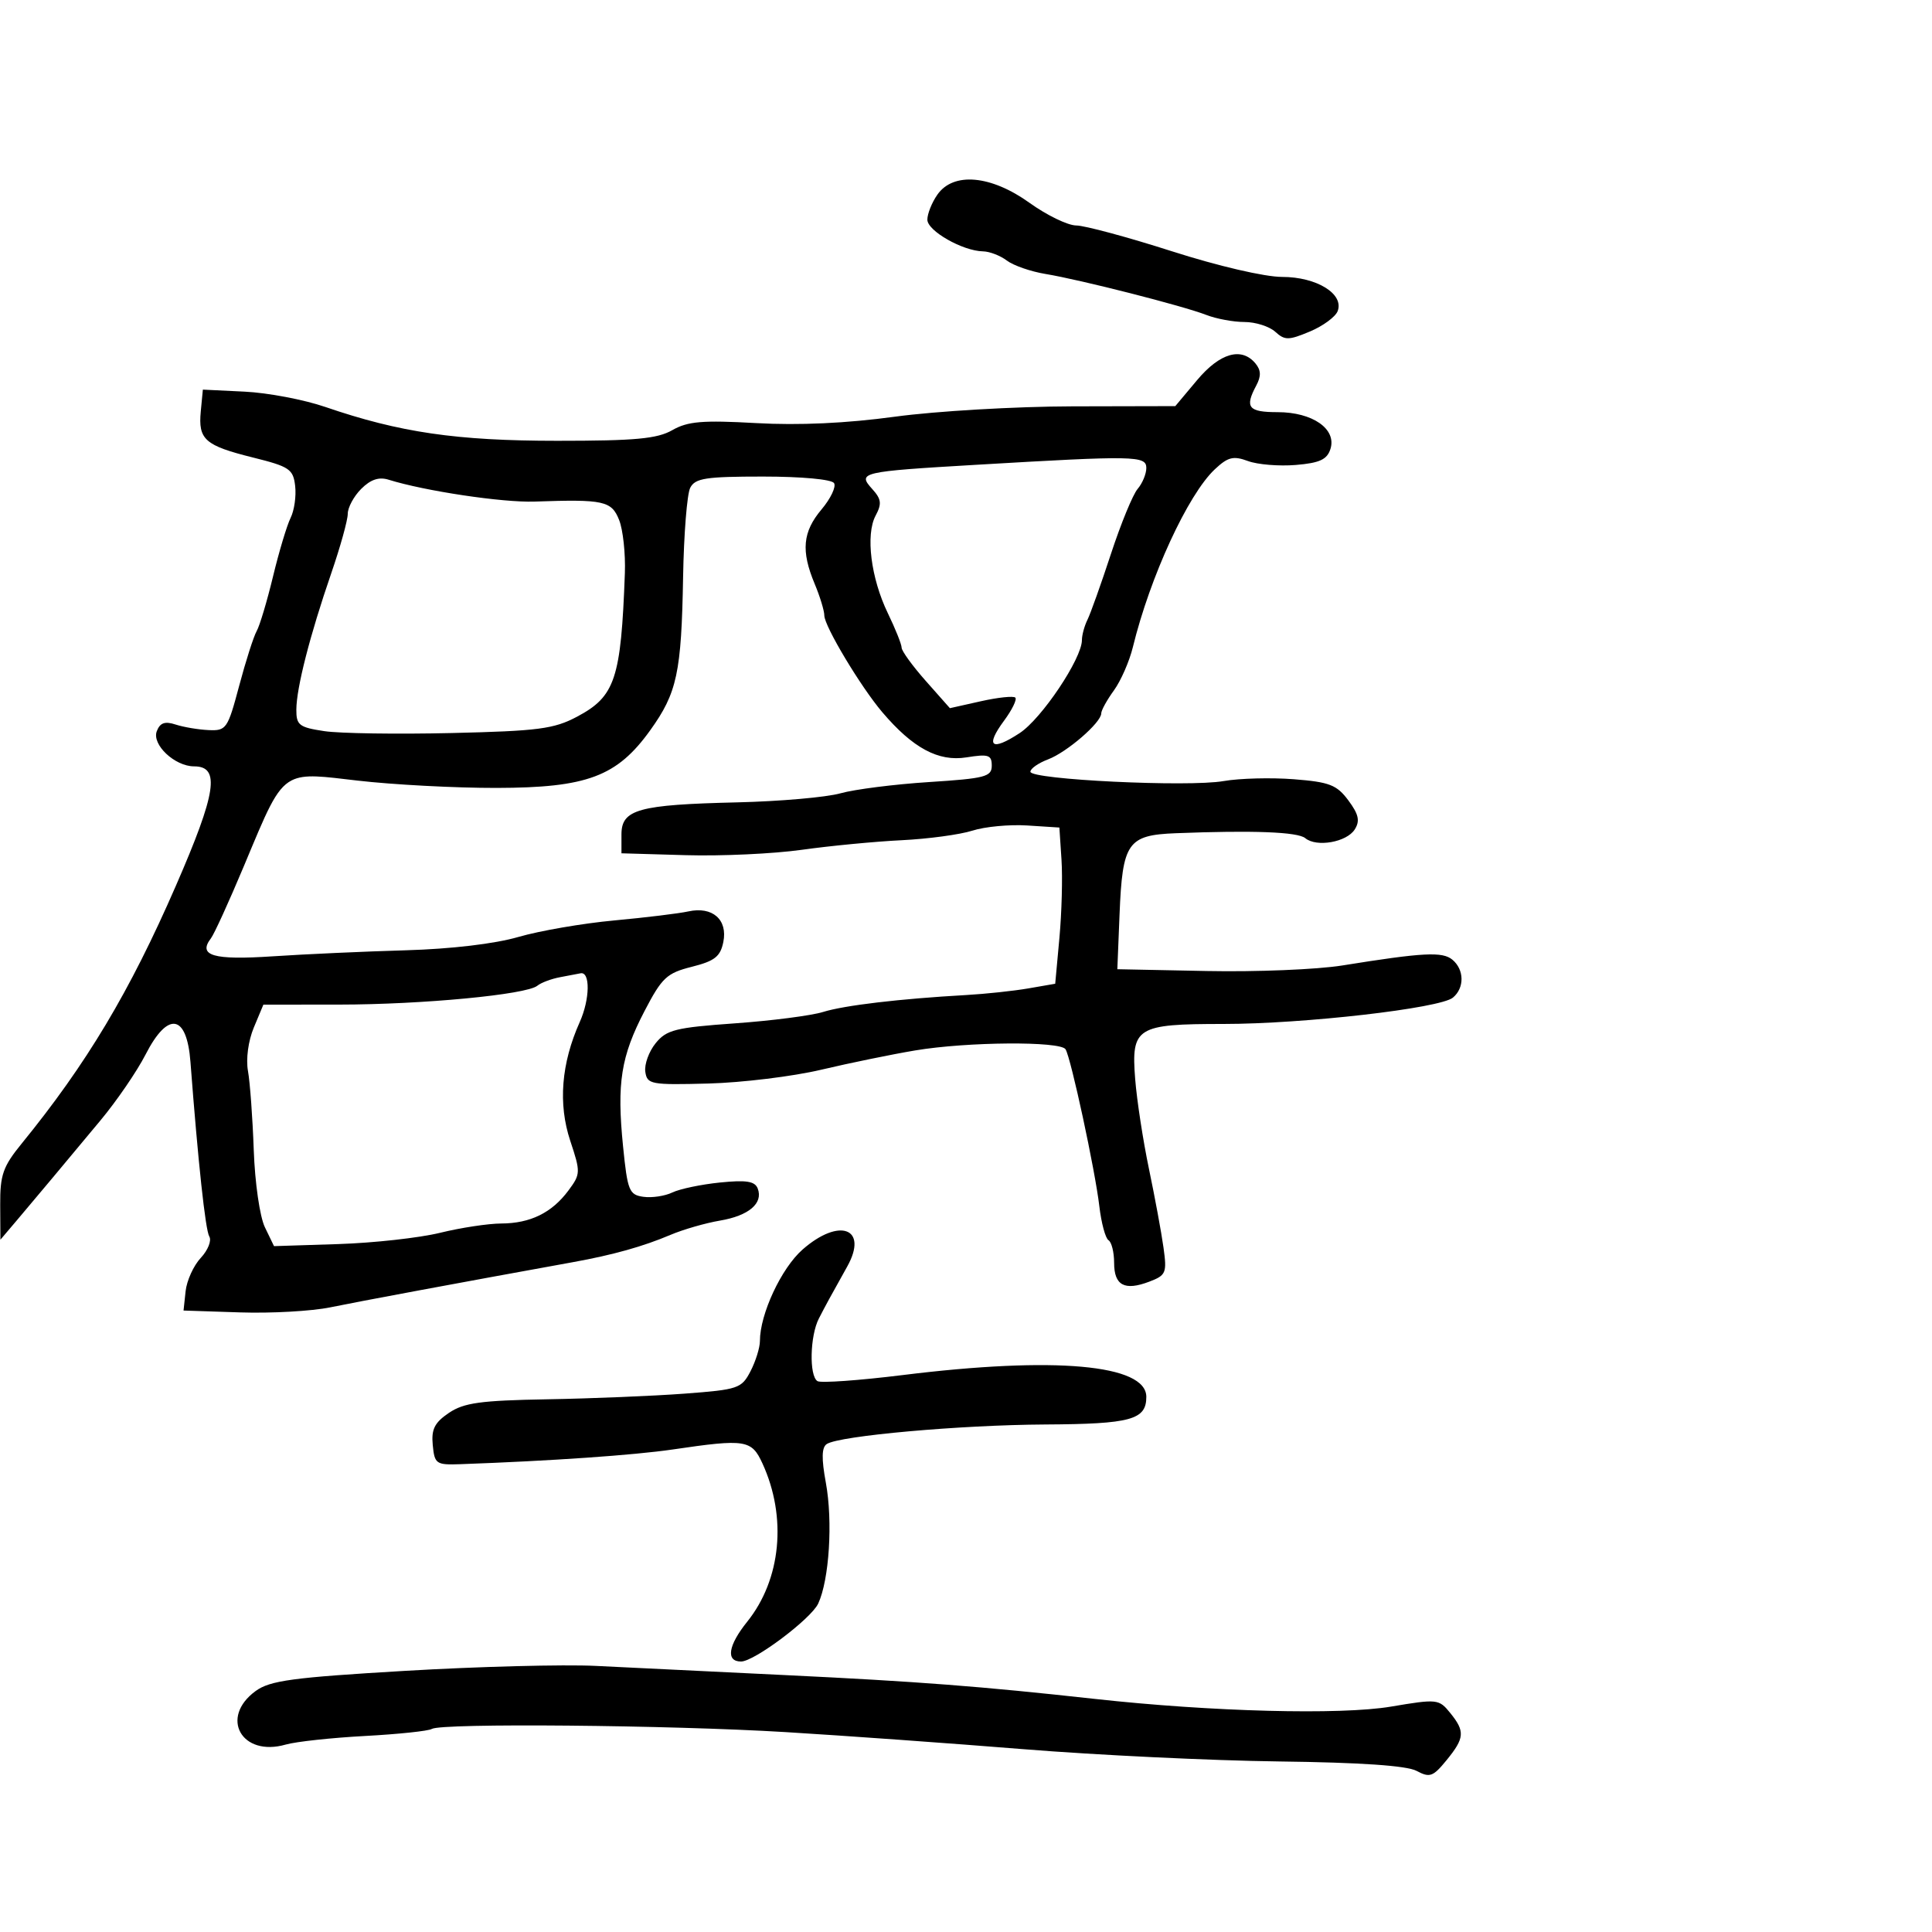 <svg xmlns="http://www.w3.org/2000/svg" width="300" height="300" viewBox="0 0 300 300" version="1.1">
  <defs/>
  <path d="M185.879,59.031 C189.429,54.797 192.789,53.836 194.947,56.436 C195.815,57.482 195.848,58.416 195.069,59.87 C193.249,63.272 193.835,64 198.389,64 C203.817,64 207.574,66.617 206.591,69.714 C206.069,71.359 204.923,71.888 201.214,72.199 C198.621,72.416 195.278,72.142 193.784,71.59 C191.509,70.75 190.673,70.959 188.635,72.874 C184.456,76.799 178.581,89.551 175.907,100.5 C175.369,102.7 174.046,105.719 172.965,107.21 C171.884,108.7 171,110.303 171,110.772 C171,112.199 165.675,116.807 162.75,117.912 C161.238,118.483 160,119.348 160,119.834 C160,121.061 184.492,122.245 190,121.285 C192.475,120.853 197.38,120.725 200.899,121 C206.445,121.433 207.576,121.872 209.372,124.286 C210.974,126.439 211.201,127.461 210.371,128.786 C209.128,130.773 204.432,131.604 202.678,130.148 C201.508,129.177 194.577,128.912 182.585,129.381 C175.085,129.674 174.293,130.817 173.842,142 L173.5,150.5 L187.414,150.779 C195.067,150.933 204.517,150.546 208.414,149.921 C221.017,147.897 223.982,147.741 225.524,149.02 C227.384,150.564 227.424,153.403 225.607,154.911 C223.61,156.569 202.425,159 189.979,159 C176.455,159 175.638,159.51 176.27,167.559 C176.526,170.826 177.489,177.1 178.409,181.5 C179.329,185.9 180.346,191.402 180.668,193.726 C181.215,197.664 181.064,198.025 178.455,199.017 C174.619,200.475 173,199.606 173,196.09 C173,194.456 172.608,192.876 172.129,192.58 C171.65,192.284 171.007,189.895 170.7,187.271 C170.048,181.699 166.3,164.295 165.459,162.933 C164.665,161.65 150.166,161.759 142.115,163.11 C138.477,163.72 131.9,165.07 127.5,166.11 C123.1,167.149 115.225,168.112 110,168.25 C101.045,168.486 100.483,168.381 100.203,166.419 C100.039,165.275 100.76,163.282 101.806,161.992 C103.492,159.909 104.877,159.561 114.103,158.906 C119.821,158.499 125.985,157.704 127.799,157.139 C131.106,156.109 139.711,155.09 150,154.511 C153.025,154.34 157.379,153.876 159.676,153.479 L163.852,152.756 L164.506,145.628 C164.865,141.708 165.011,136.25 164.829,133.5 L164.5,128.5 L159.5,128.179 C156.75,128.003 152.925,128.363 151,128.98 C149.075,129.597 144.125,130.267 140,130.468 C135.875,130.67 128.9,131.34 124.5,131.958 C120.1,132.576 112,132.95 106.5,132.791 L96.5,132.5 L96.5,129.572 C96.5,125.679 99.135,124.95 114.5,124.59 C121.1,124.435 128.3,123.803 130.5,123.186 C132.7,122.568 138.887,121.782 144.25,121.438 C152.978,120.879 154,120.612 154,118.895 C154,117.222 153.496,117.057 150.068,117.605 C145.714,118.301 141.747,116.171 137,110.587 C133.643,106.638 128,97.223 128,95.572 C128,94.842 127.325,92.629 126.5,90.654 C124.36,85.533 124.633,82.589 127.572,79.097 C128.986,77.416 129.86,75.582 129.513,75.02 C129.149,74.432 124.474,74 118.476,74 C109.573,74 107.941,74.253 107.175,75.75 C106.683,76.713 106.186,82.942 106.071,89.592 C105.812,104.449 105.14,107.586 100.963,113.401 C95.808,120.58 91.164,122.321 77.098,122.348 C70.719,122.36 61,121.847 55.5,121.208 C50.147,120.585 47.331,120.133 45.283,121.181 C42.749,122.479 41.393,126.077 37.865,134.5 C35.561,140 33.26,145.043 32.752,145.706 C30.686,148.402 33.122,149.111 42.342,148.497 C47.379,148.162 56.675,147.74 63,147.56 C70.041,147.36 76.827,146.557 80.5,145.489 C83.8,144.53 90.489,143.377 95.365,142.927 C100.241,142.477 105.425,141.846 106.885,141.525 C110.624,140.704 113.019,142.793 112.319,146.266 C111.861,148.536 110.984,149.227 107.426,150.123 C103.53,151.104 102.785,151.802 100.072,157.015 C96.418,164.036 95.762,168.179 96.747,178 C97.44,184.902 97.691,185.527 99.899,185.839 C101.219,186.026 103.244,185.724 104.399,185.168 C105.555,184.612 108.884,183.916 111.797,183.62 C115.896,183.205 117.222,183.416 117.659,184.554 C118.54,186.849 116.267,188.779 111.794,189.535 C109.544,189.915 106.083,190.913 104.102,191.754 C99.855,193.556 95.202,194.858 89,195.982 C71.327,199.184 55.711,202.091 51.282,203.004 C48.413,203.595 42.113,203.949 37.282,203.789 L28.5,203.5 L28.821,200.5 C28.998,198.85 30.058,196.521 31.176,195.324 C32.294,194.127 32.889,192.63 32.497,191.996 C31.897,191.024 30.755,180.434 29.574,164.898 C29.008,157.453 26.073,156.97 22.602,163.75 C21.264,166.363 18.105,170.975 15.581,174 C13.057,177.025 9.679,181.075 8.074,183 C6.468,184.925 4.009,187.85 2.609,189.5 L0.063,192.5 L0.032,187.103 C0.004,182.444 0.457,181.145 3.342,177.603 C13.462,165.179 20.13,154.032 27.329,137.5 C33.608,123.08 34.228,119 30.142,119 C27.139,119 23.548,115.619 24.345,113.542 C24.849,112.23 25.602,111.962 27.262,112.504 C28.493,112.907 30.799,113.295 32.386,113.368 C35.141,113.494 35.357,113.182 37.136,106.5 C38.161,102.65 39.384,98.823 39.855,97.996 C40.325,97.169 41.47,93.344 42.399,89.496 C43.328,85.648 44.555,81.561 45.126,80.412 C45.697,79.264 46.015,77.034 45.832,75.457 C45.53,72.845 44.947,72.453 39.29,71.045 C31.805,69.183 30.758,68.258 31.177,63.877 L31.5,60.5 L38,60.815 C41.575,60.988 47.2,62.056 50.5,63.188 C62.075,67.158 70.873,68.443 86.5,68.447 C98.652,68.45 102.051,68.135 104.402,66.79 C106.791,65.423 109.09,65.23 117.402,65.697 C124.056,66.071 131.423,65.731 139,64.7 C145.325,63.839 157.7,63.118 166.5,63.098 L182.5,63.062 Z M87,151.732 C85.625,151.985 84.021,152.584 83.436,153.064 C81.753,154.444 65.597,155.983 52.699,155.992 L40.898,156 L39.414,159.553 C38.55,161.619 38.17,164.443 38.505,166.303 C38.822,168.061 39.226,173.584 39.402,178.576 C39.583,183.682 40.342,188.931 41.136,190.576 L42.549,193.5 L52.525,193.18 C58.011,193.004 65.124,192.216 68.331,191.43 C71.538,190.643 75.813,189.993 77.831,189.985 C82.349,189.967 85.697,188.322 88.269,184.856 C90.159,182.31 90.17,182.027 88.549,177.146 C86.644,171.412 87.148,165.121 90.028,158.689 C91.614,155.147 91.674,150.805 90.133,151.136 C89.785,151.211 88.375,151.479 87,151.732 Z M62.912,259.448 C74.235,258.781 87.55,258.435 92.5,258.68 C97.45,258.924 110.725,259.569 122,260.112 C142.539,261.102 152.269,261.85 170,263.806 C188.11,265.804 208.145,266.325 215.989,265.002 C223.172,263.79 223.435,263.818 225.191,265.988 C227.517,268.86 227.434,269.881 224.593,273.354 C222.516,275.894 222.006,276.073 219.969,274.983 C218.443,274.167 211.312,273.678 198.59,273.517 C188.09,273.384 170.275,272.53 159,271.618 C147.725,270.707 131.075,269.511 122,268.961 C103.815,267.859 68.549,267.542 67.051,268.468 C66.529,268.791 61.86,269.283 56.676,269.562 C51.493,269.84 45.954,270.44 44.367,270.895 C37.518,272.859 34.053,266.695 39.694,262.581 C41.929,260.951 45.421,260.479 62.912,259.448 Z M56.092,75.908 C54.942,77.058 54,78.803 54,79.785 C54,80.767 52.843,84.929 51.43,89.035 C48.121,98.645 46.035,106.794 46.016,110.189 C46.002,112.599 46.451,112.945 50.359,113.531 C52.757,113.891 61.644,114.023 70.109,113.826 C83.583,113.511 86.012,113.195 89.607,111.286 C95.525,108.144 96.429,105.428 97.03,89 C97.141,85.975 96.74,82.263 96.14,80.75 C94.958,77.77 93.769,77.51 83,77.885 C78.052,78.057 65.962,76.245 60.342,74.489 C58.842,74.02 57.548,74.452 56.092,75.908 Z M124.619,194.03 C130.352,188.996 134.879,190.711 131.56,196.66 C128.722,201.744 128.326,202.47 127.155,204.736 C125.766,207.425 125.627,213.651 126.938,214.462 C127.454,214.78 133.403,214.357 140.158,213.521 C163.785,210.595 178,211.866 178,216.903 C178,220.464 175.602,221.12 162.324,221.193 C149.116,221.265 130.358,222.942 128.382,224.227 C127.586,224.745 127.544,226.471 128.236,230.227 C129.341,236.229 128.769,245.301 127.051,249 C125.954,251.364 117.119,258 115.071,258 C112.675,258 113.059,255.51 116.023,251.822 C121.291,245.266 122.226,235.596 118.397,227.25 C116.702,223.555 115.78,223.41 104.5,225.069 C98.452,225.959 85.553,226.853 71.5,227.357 C67.722,227.492 67.483,227.328 67.198,224.399 C66.958,221.939 67.474,220.906 69.698,219.399 C72.027,217.821 74.61,217.463 85,217.281 C91.875,217.161 101.456,216.766 106.29,216.404 C114.637,215.778 115.154,215.602 116.54,212.922 C117.343,211.37 118,209.257 118,208.228 C118,204.052 121.323,196.923 124.619,194.03 Z M151.5,72.178 C133.646,73.227 133.105,73.354 135.444,75.938 C136.858,77.501 136.95,78.225 135.966,80.063 C134.382,83.023 135.228,89.774 137.867,95.225 C139.04,97.649 140.001,100.052 140.003,100.566 C140.004,101.08 141.692,103.405 143.753,105.732 L147.5,109.965 L152.321,108.886 C154.972,108.293 157.374,108.041 157.659,108.325 C157.943,108.61 157.156,110.223 155.909,111.909 C152.943,115.921 153.939,116.714 158.33,113.836 C161.752,111.593 168,102.263 168,99.396 C168,98.613 168.387,97.191 168.86,96.236 C169.333,95.281 170.976,90.675 172.51,86 C174.044,81.325 175.907,76.79 176.65,75.921 C177.392,75.053 178,73.59 178,72.671 C178,70.754 176.272,70.721 151.5,72.178 Z M145.557,30.223 C148.043,26.673 153.873,27.194 159.867,31.5 C162.547,33.425 165.81,35.006 167.119,35.012 C168.429,35.019 175.105,36.819 181.956,39.012 C189.17,41.322 196.383,43 199.095,43 C204.449,43 208.735,45.643 207.71,48.313 C207.367,49.206 205.422,50.632 203.388,51.482 C200.083,52.863 199.51,52.867 198.016,51.514 C197.095,50.681 194.945,50 193.236,50 C191.528,50 188.863,49.507 187.315,48.903 C183.706,47.498 167.754,43.433 162.342,42.541 C160.055,42.164 157.355,41.227 156.342,40.459 C155.329,39.692 153.668,39.049 152.651,39.032 C149.488,38.977 144,35.854 144,34.109 C144,33.194 144.701,31.445 145.557,30.223 Z"/>
</svg>

